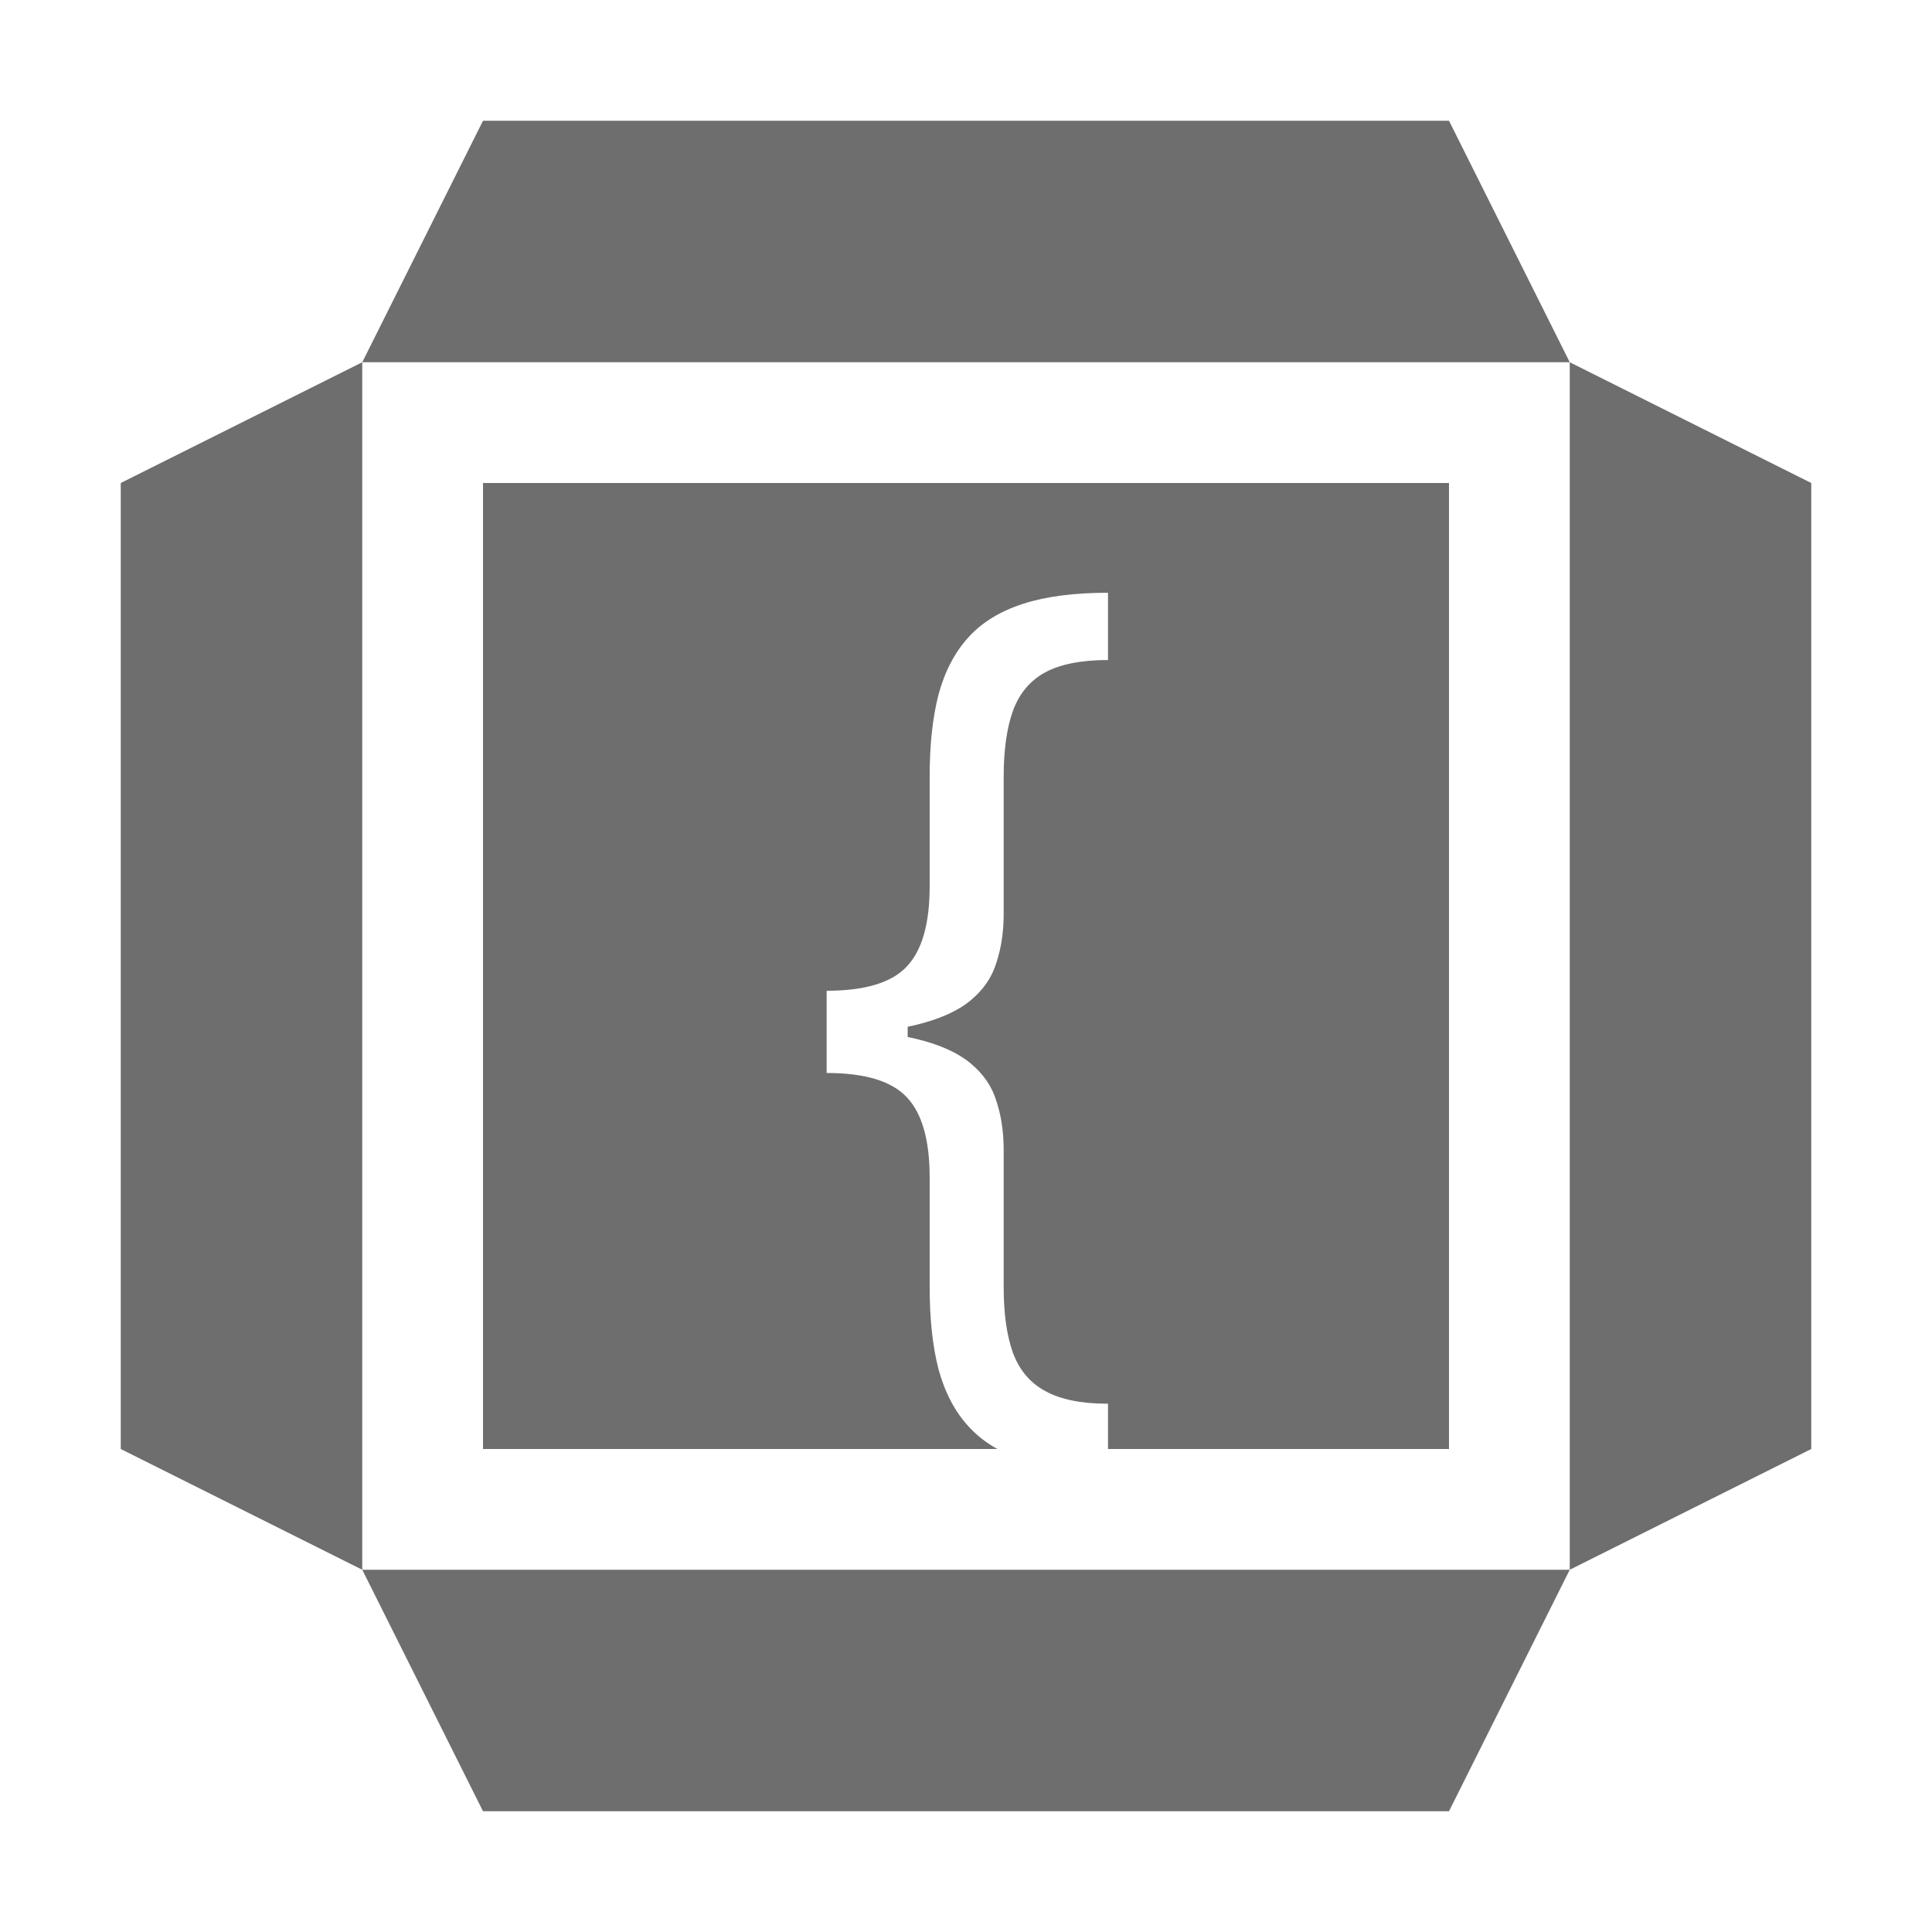 <svg width="16" height="16" viewBox="0 0 16 16" fill="none" xmlns="http://www.w3.org/2000/svg">
<path d="M15 4L13 3V13L15 12V4Z" fill="#6E6E6E"/>
<path d="M3 3L1 4V12L3 13V3Z" fill="#6E6E6E"/>
<path d="M13 13H3L4 15H12L13 13Z" fill="#6E6E6E"/>
<path d="M12 1H4L3 3H13L12 1Z" fill="#6E6E6E"/>
<path fill-rule="evenodd" clip-rule="evenodd" d="M12 4H4V12H8.26C8.167 11.949 8.087 11.886 8.02 11.812C7.906 11.688 7.824 11.529 7.772 11.338C7.723 11.147 7.699 10.921 7.699 10.659V9.75C7.699 9.439 7.635 9.218 7.508 9.085C7.383 8.953 7.163 8.886 6.846 8.886V8.557V8.534V8.205C7.163 8.205 7.383 8.138 7.508 8.006C7.635 7.873 7.699 7.652 7.699 7.341V6.432C7.699 6.17 7.723 5.944 7.772 5.753C7.824 5.562 7.906 5.403 8.02 5.278C8.133 5.153 8.285 5.061 8.474 5C8.663 4.939 8.897 4.909 9.176 4.909V5.466C8.956 5.466 8.783 5.5 8.656 5.568C8.531 5.636 8.442 5.742 8.389 5.886C8.338 6.028 8.312 6.21 8.312 6.432V7.568C8.312 7.716 8.292 7.85 8.252 7.972C8.215 8.093 8.144 8.197 8.039 8.284C7.935 8.371 7.787 8.438 7.593 8.486C7.569 8.492 7.543 8.498 7.517 8.503V8.588C7.543 8.593 7.569 8.599 7.593 8.605C7.787 8.652 7.935 8.72 8.039 8.807C8.144 8.894 8.215 8.998 8.252 9.119C8.292 9.241 8.312 9.375 8.312 9.523V10.659C8.312 10.881 8.338 11.062 8.389 11.204C8.442 11.347 8.531 11.452 8.656 11.52C8.783 11.59 8.956 11.625 9.176 11.625V12H12V4Z" fill="#6E6E6E"/>
</svg>
